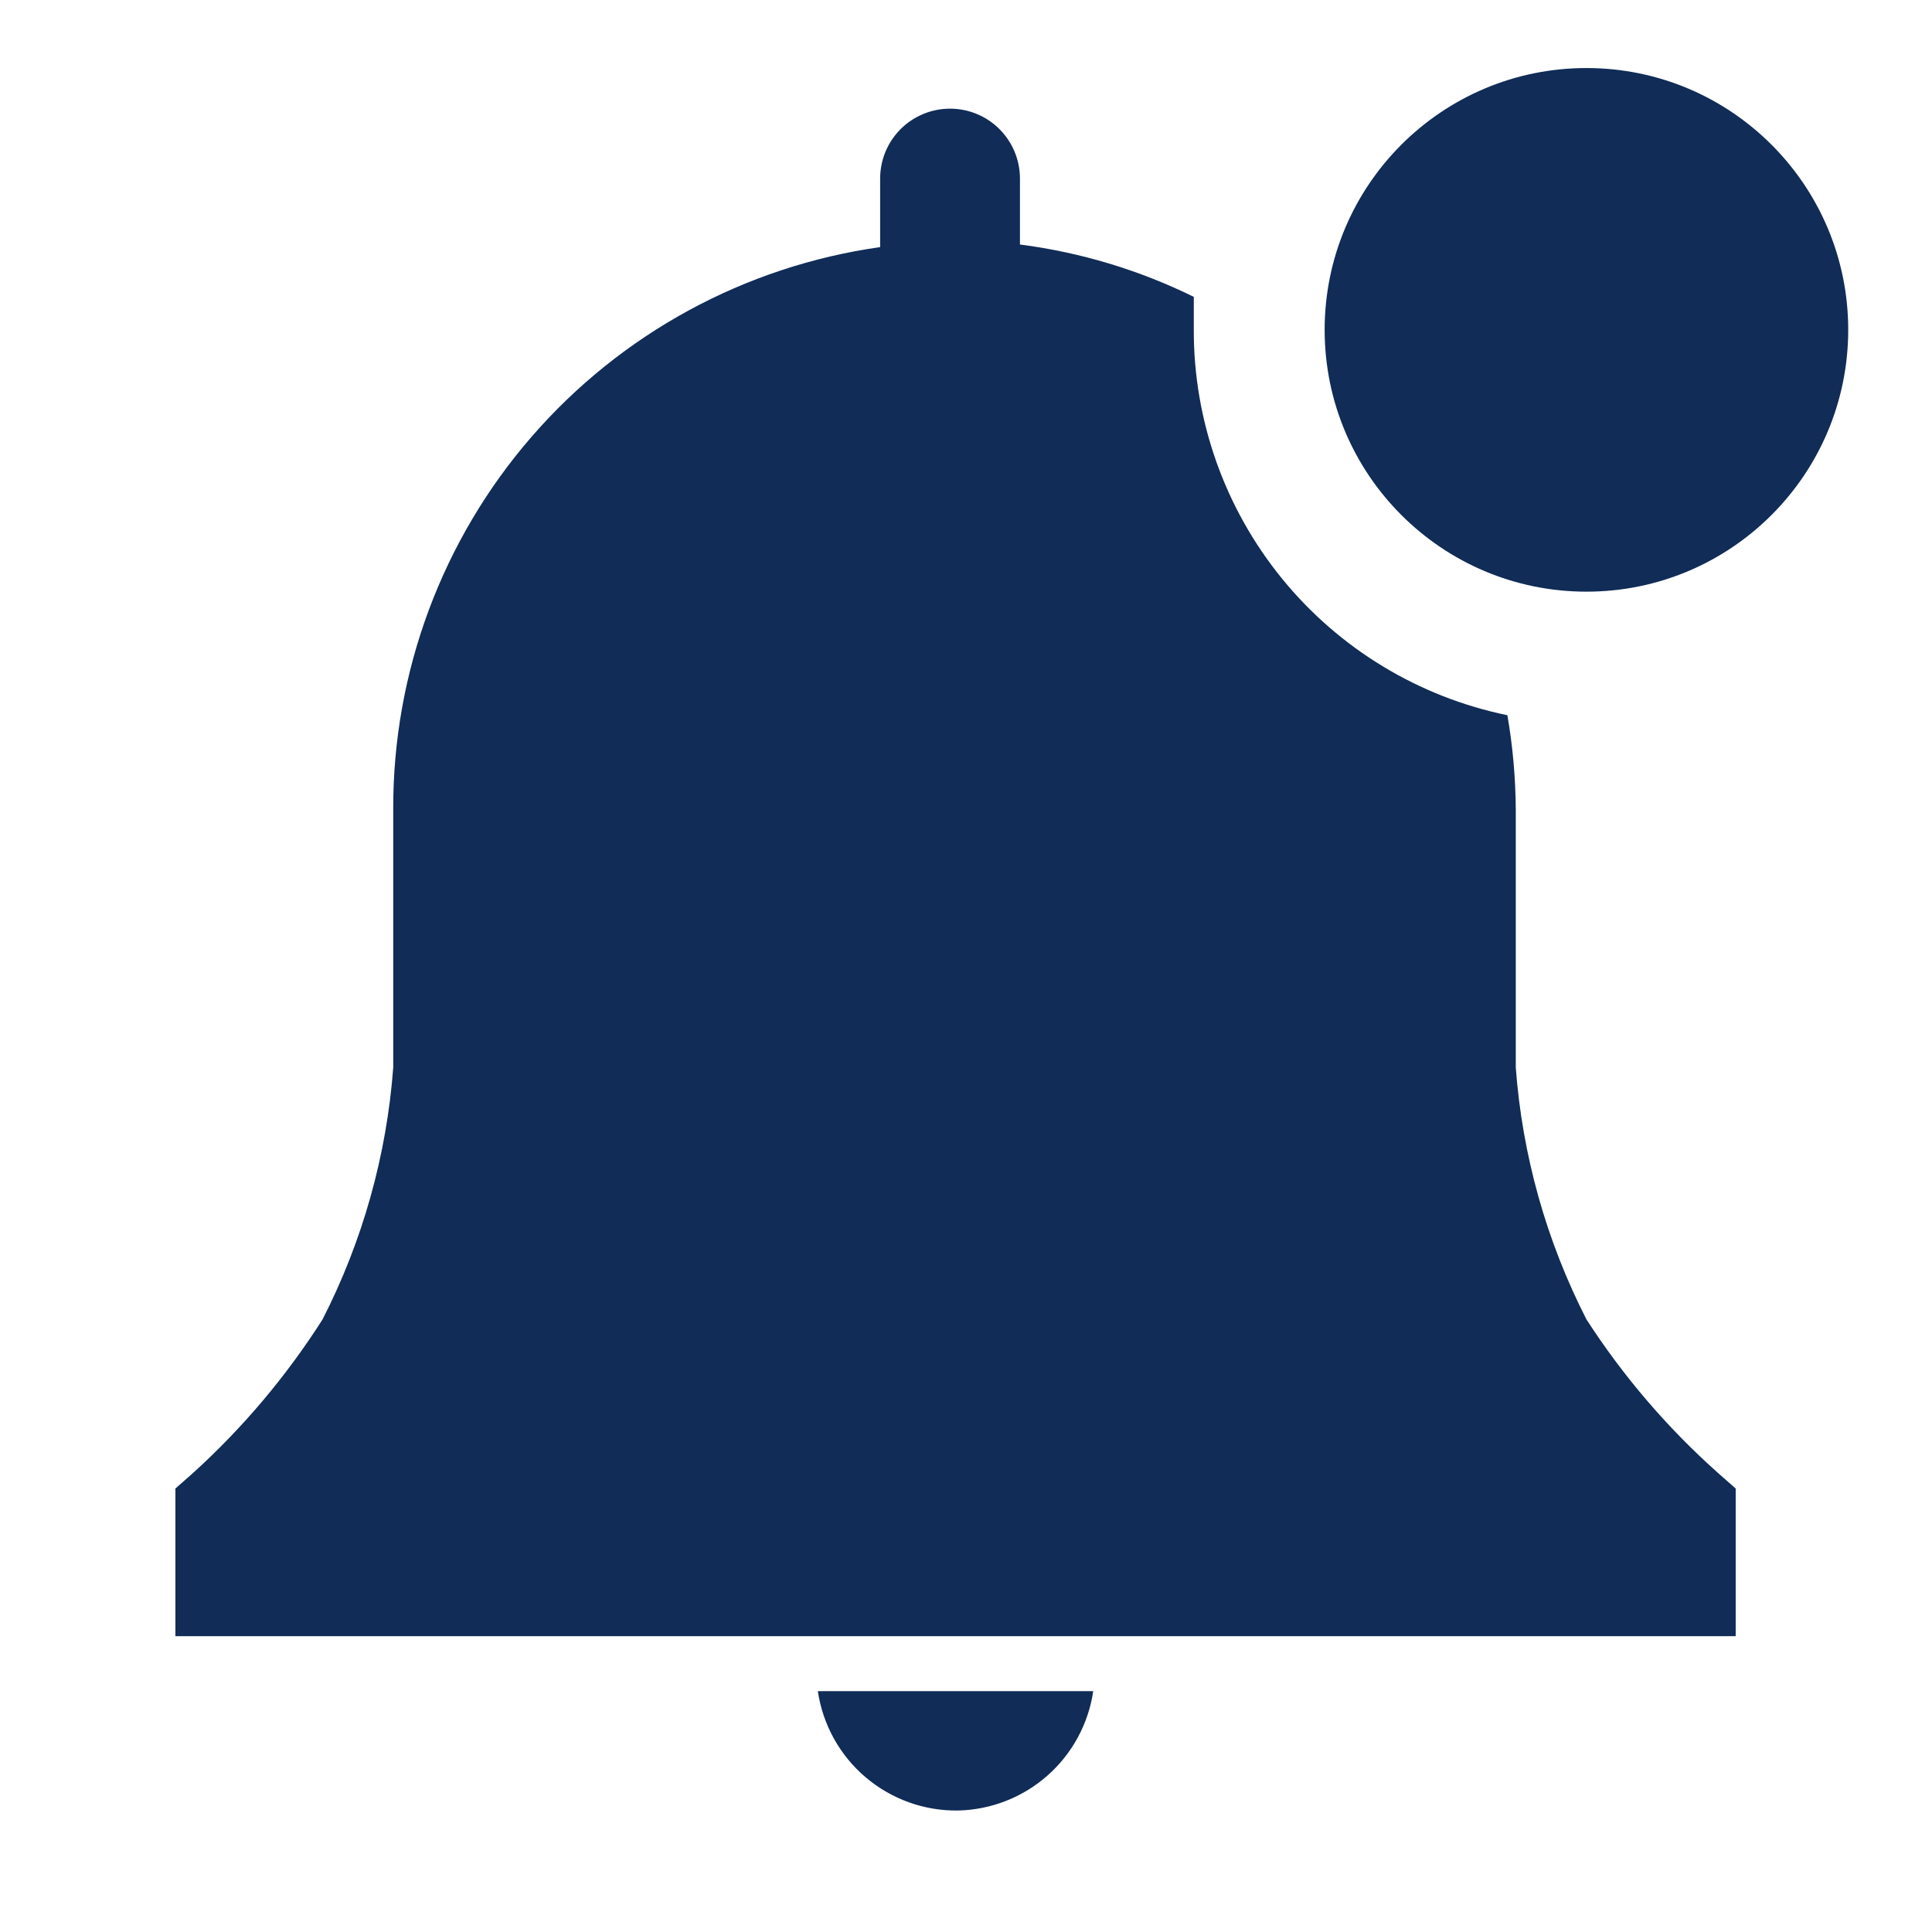<svg width="41" height="41" viewBox="0 0 41 41" fill="none" xmlns="http://www.w3.org/2000/svg">
<path d="M20.334 38.422C21.033 38.406 21.705 38.143 22.23 37.679C22.754 37.216 23.098 36.582 23.2 35.889H17.356C17.461 36.6 17.82 37.249 18.368 37.715C18.916 38.181 19.614 38.433 20.334 38.422Z" fill="#102C57"/>
<path d="M36.834 31.589L36.456 31.256C35.384 30.301 34.446 29.206 33.667 28C32.816 26.336 32.306 24.519 32.167 22.656V17.167C32.162 16.5 32.103 15.835 31.989 15.178C30.107 14.791 28.416 13.766 27.203 12.275C25.991 10.785 25.33 8.921 25.334 7V6.3C24.173 5.729 22.927 5.354 21.645 5.189V3.789C21.645 3.396 21.488 3.018 21.21 2.74C20.932 2.462 20.555 2.306 20.161 2.306C19.768 2.306 19.391 2.462 19.112 2.74C18.834 3.018 18.678 3.396 18.678 3.789V5.244C15.806 5.65 13.179 7.08 11.279 9.271C9.38 11.462 8.338 14.267 8.345 17.167V22.656C8.205 24.519 7.696 26.336 6.845 28C6.079 29.203 5.156 30.297 4.1 31.256L3.722 31.589V34.722H36.834V31.589Z" fill="#102C57"/>
<path d="M33.667 12.556C36.735 12.556 39.222 10.068 39.222 7C39.222 3.932 36.735 1.444 33.667 1.444C30.598 1.444 28.111 3.932 28.111 7C28.111 10.068 30.598 12.556 33.667 12.556Z" fill="#102C57"/>
</svg>
